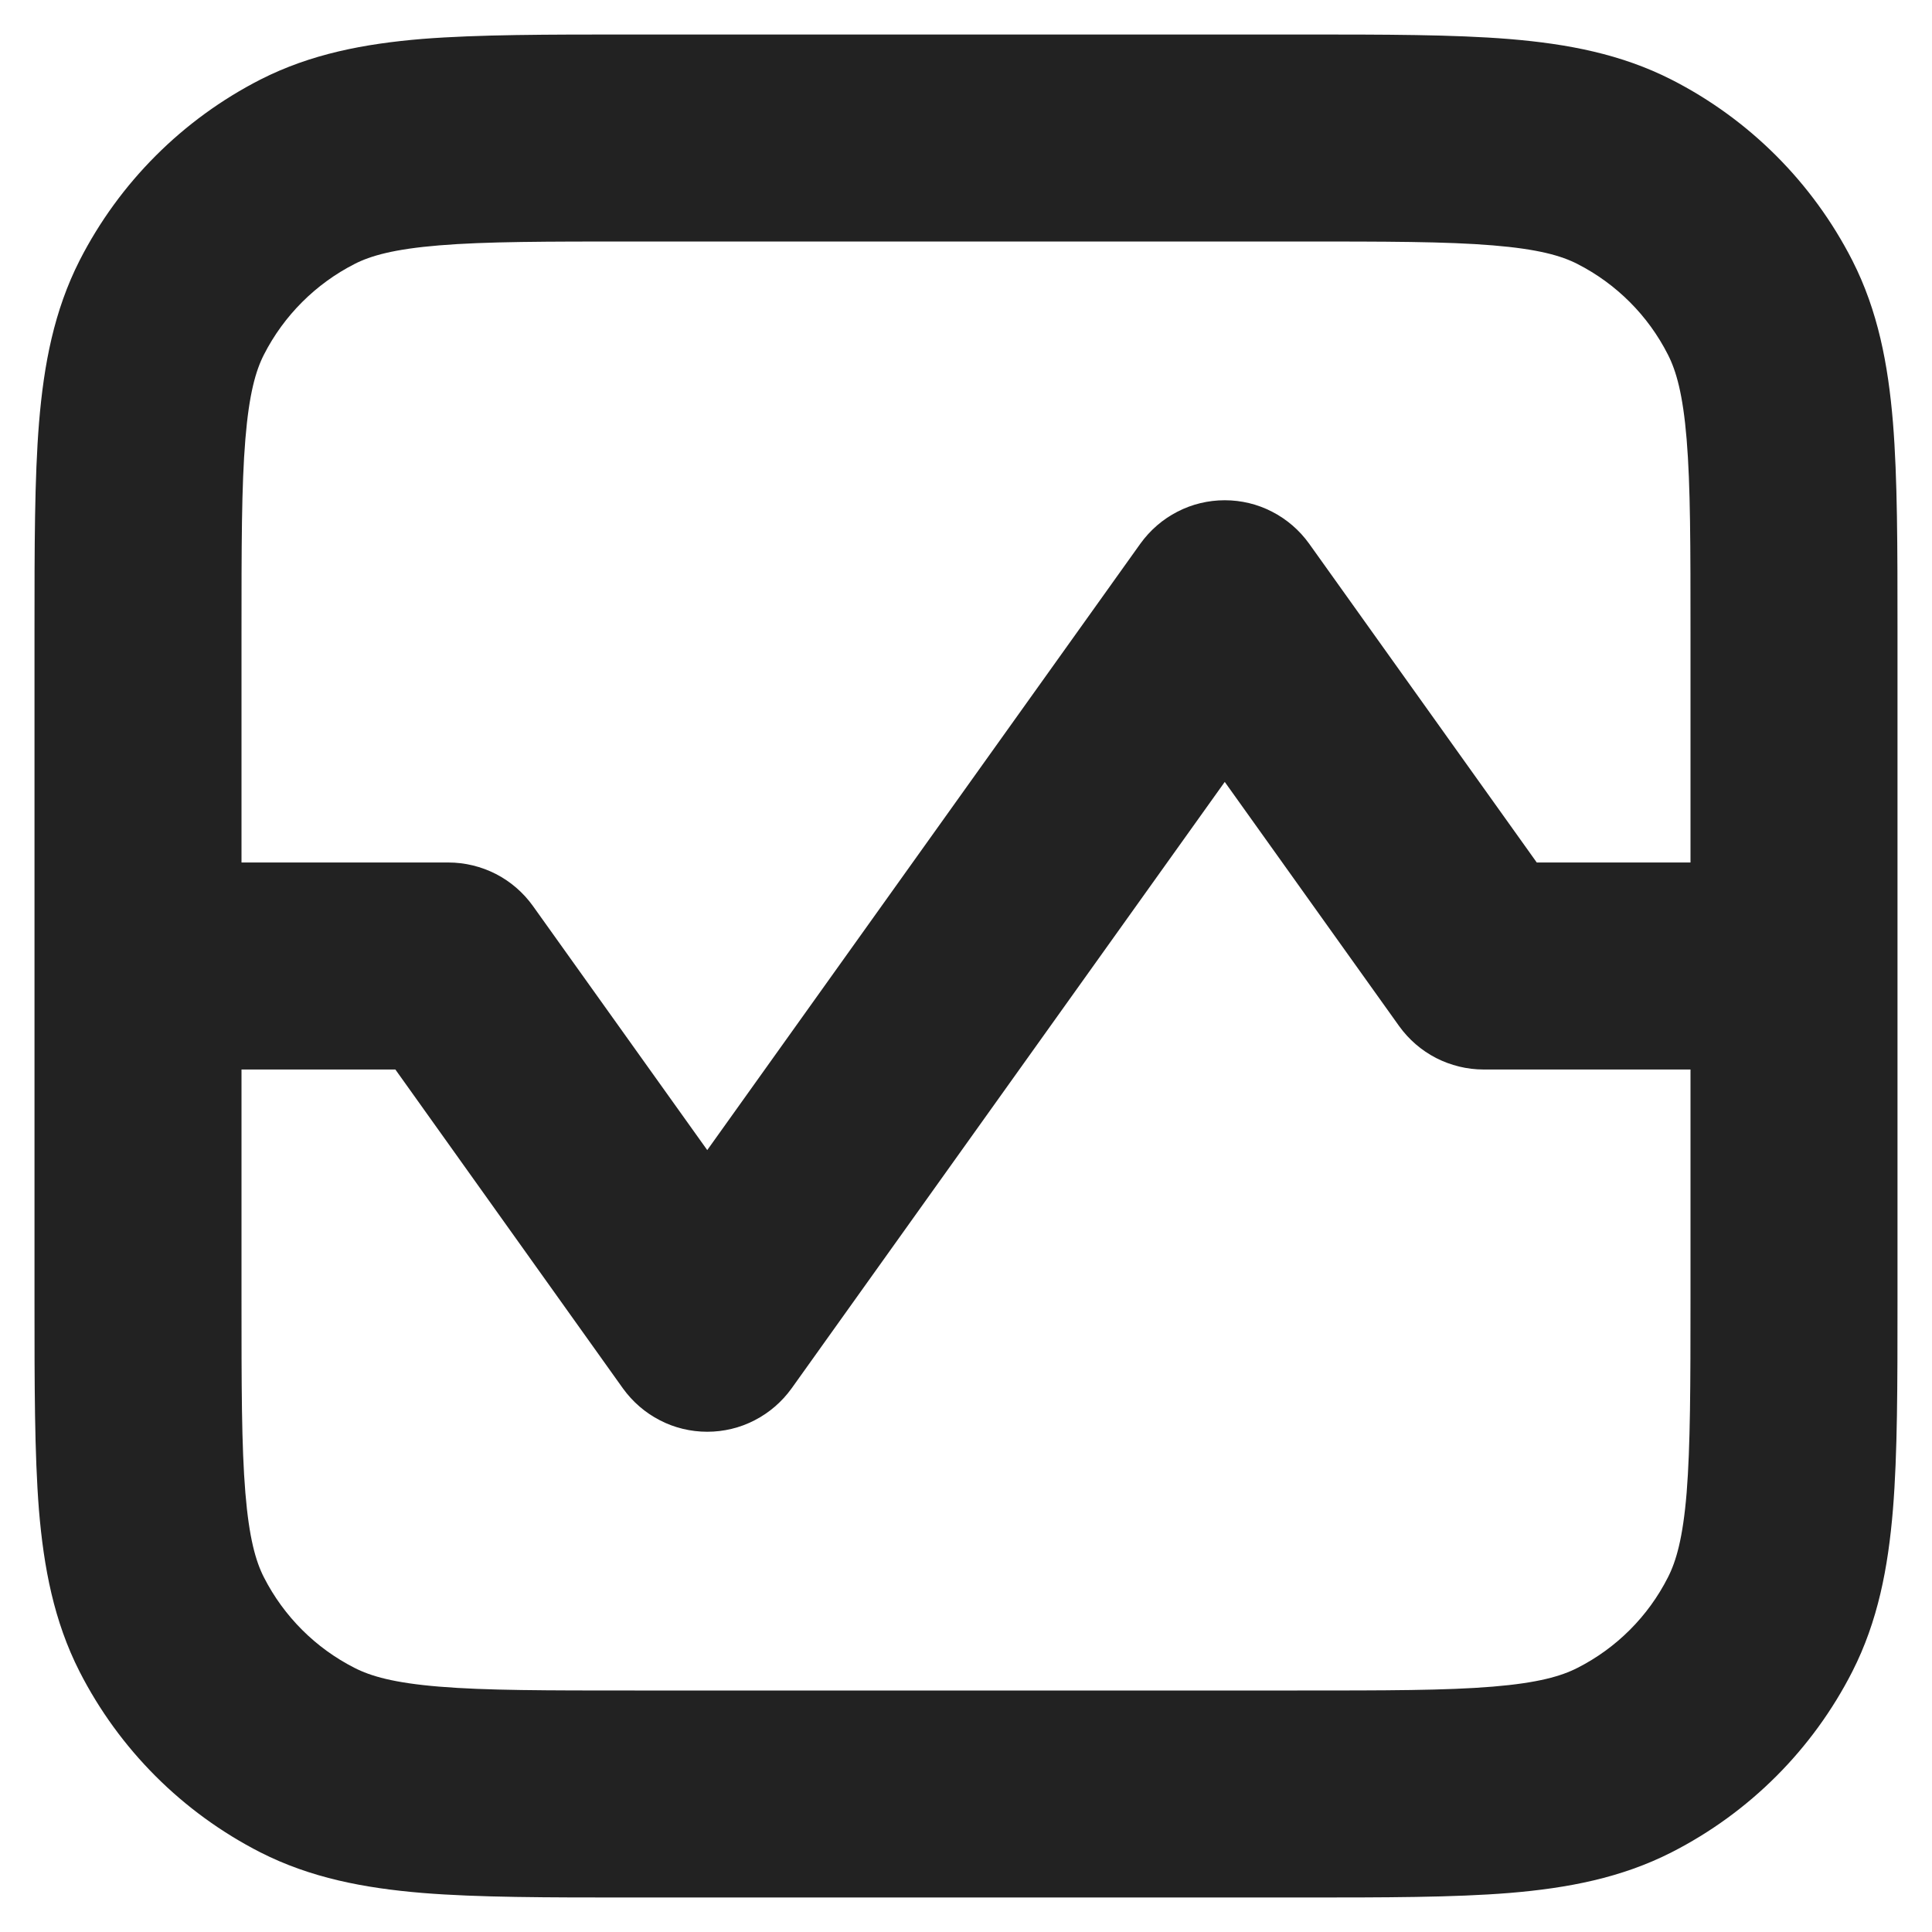 <svg width="14" height="14" viewBox="0 0 14 14" fill="none" xmlns="http://www.w3.org/2000/svg">
<path fill-rule="evenodd" clip-rule="evenodd" d="M4.569 0.25H9.431C10.034 0.25 10.533 0.25 10.938 0.283C11.361 0.318 11.748 0.392 12.112 0.577C12.677 0.865 13.135 1.324 13.423 1.888C13.608 2.252 13.682 2.639 13.717 3.061C13.75 3.467 13.75 3.966 13.75 4.569V9.431C13.75 10.034 13.75 10.533 13.717 10.938C13.682 11.361 13.608 11.748 13.423 12.112C13.135 12.677 12.677 13.135 12.112 13.423C11.748 13.608 11.361 13.682 10.939 13.717C10.533 13.75 10.034 13.75 9.431 13.75H4.569C3.965 13.75 3.466 13.75 3.061 13.717C2.639 13.682 2.251 13.608 1.887 13.423C1.323 13.135 0.864 12.677 0.576 12.112C0.391 11.748 0.317 11.361 0.282 10.939C0.25 10.533 0.25 10.034 0.25 9.431V4.569C0.25 3.965 0.25 3.466 0.283 3.061C0.318 2.639 0.392 2.251 0.577 1.887C0.865 1.323 1.324 0.864 1.888 0.576C2.252 0.391 2.639 0.317 3.061 0.282C3.467 0.25 3.966 0.25 4.569 0.25ZM1.75 7.75V9.4C1.75 10.043 1.75 10.479 1.778 10.817C1.805 11.145 1.853 11.314 1.913 11.431C2.057 11.713 2.287 11.943 2.569 12.086C2.686 12.146 2.854 12.195 3.183 12.222C3.521 12.25 3.957 12.25 4.6 12.25H9.4C10.043 12.25 10.479 12.25 10.817 12.222C11.145 12.195 11.314 12.146 11.431 12.086C11.713 11.943 11.943 11.713 12.086 11.431C12.146 11.314 12.195 11.146 12.222 10.817C12.249 10.479 12.25 10.043 12.25 9.4V7.75H10.75C10.631 7.75 10.513 7.721 10.407 7.667C10.3 7.612 10.209 7.533 10.139 7.436L8.875 5.666L5.736 10.061C5.666 10.158 5.575 10.237 5.468 10.292C5.362 10.347 5.244 10.375 5.125 10.375C5.006 10.375 4.888 10.347 4.782 10.292C4.675 10.237 4.584 10.158 4.514 10.061L2.865 7.75H1.75ZM12.25 6.25V4.6C12.25 3.957 12.25 3.521 12.222 3.183C12.195 2.855 12.146 2.686 12.086 2.569C11.943 2.287 11.713 2.057 11.431 1.913C11.314 1.853 11.146 1.805 10.817 1.778C10.479 1.75 10.043 1.75 9.4 1.75H4.6C3.957 1.75 3.521 1.75 3.183 1.778C2.855 1.805 2.686 1.853 2.569 1.913C2.287 2.057 2.057 2.287 1.913 2.569C1.853 2.686 1.805 2.854 1.778 3.183C1.75 3.521 1.75 3.957 1.75 4.6V6.25H3.25C3.369 6.25 3.487 6.279 3.593 6.333C3.7 6.388 3.791 6.467 3.861 6.564L5.125 8.334L8.264 3.939C8.334 3.842 8.425 3.763 8.532 3.708C8.638 3.653 8.756 3.625 8.875 3.625C8.994 3.625 9.112 3.653 9.218 3.708C9.325 3.763 9.416 3.842 9.486 3.939L11.136 6.25H12.25Z" fill="#222222"/>
</svg>
